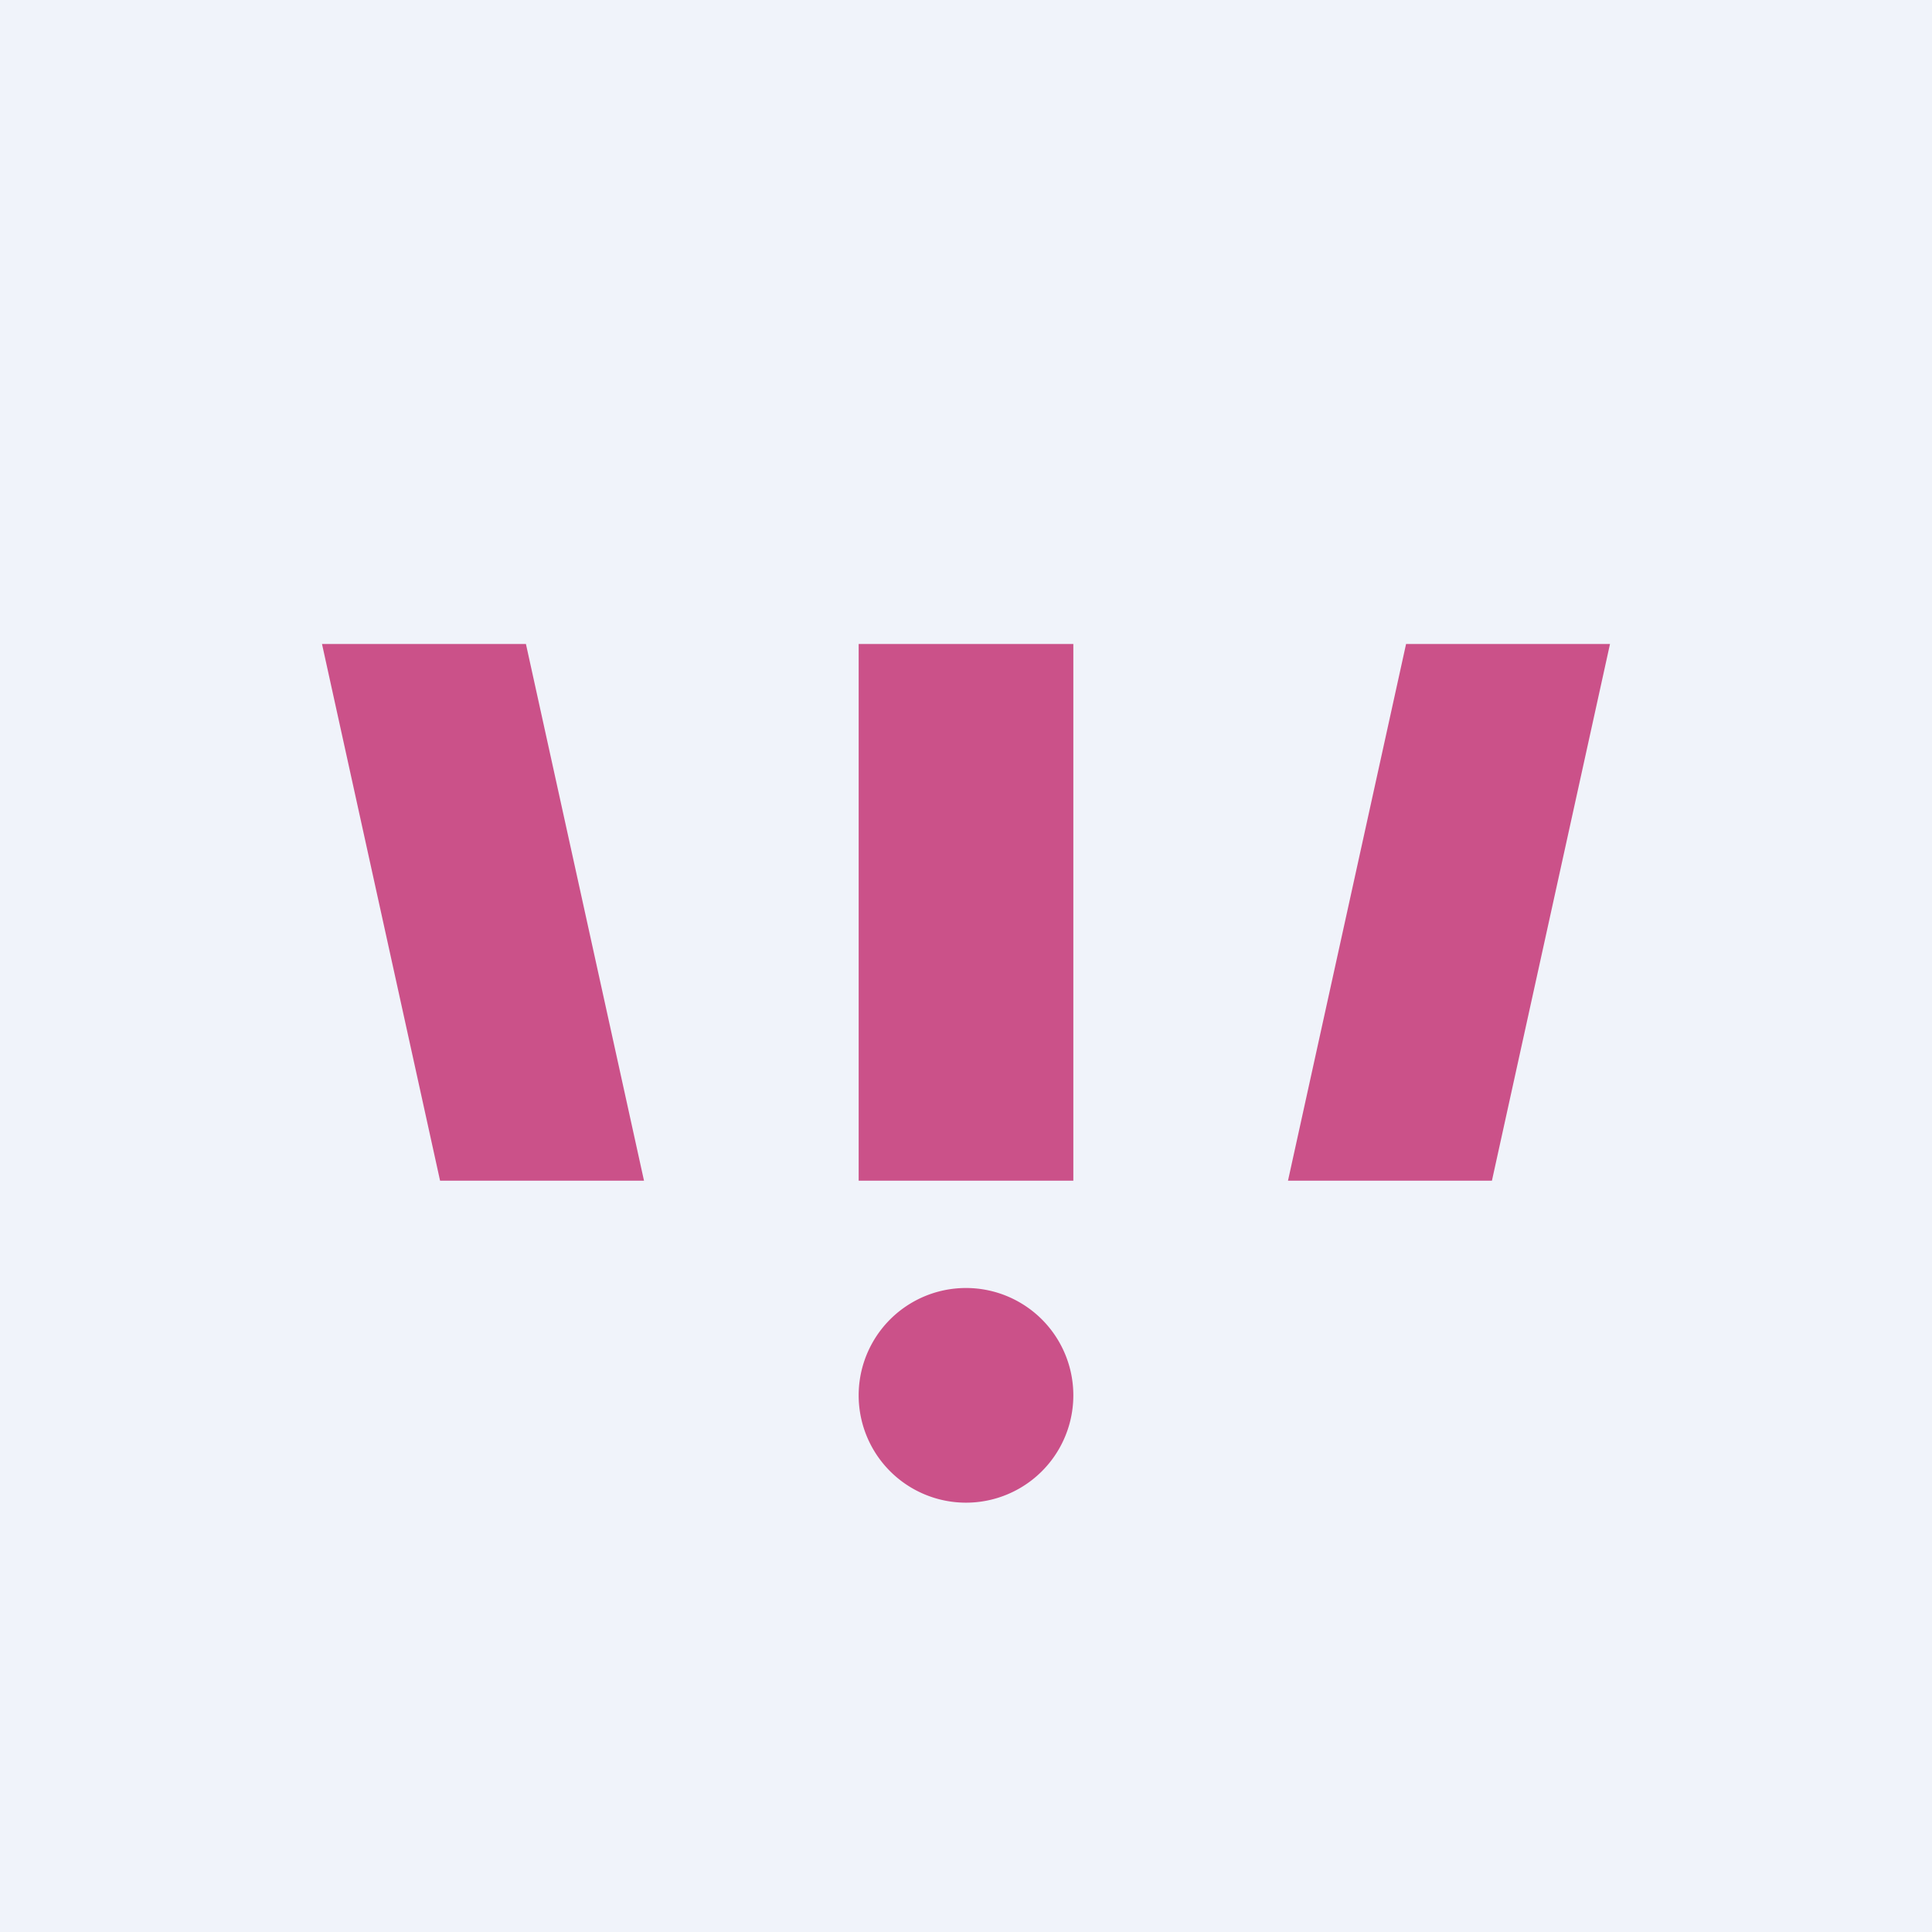 <!-- by TradingView --><svg width="18" height="18" viewBox="0 0 18 18" xmlns="http://www.w3.org/2000/svg"><path fill="#F0F3FA" d="M0 0h18v18H0z"/><path d="M4.9 6H3l1.1 5H6L4.9 6Zm8.2 0H15l-1.1 5H12l1.1-5ZM8 6h2v5H8V6Zm1 8a1 1 0 1 0 0-2 1 1 0 0 0 0 2Z" fill="#CB5189"/></svg>